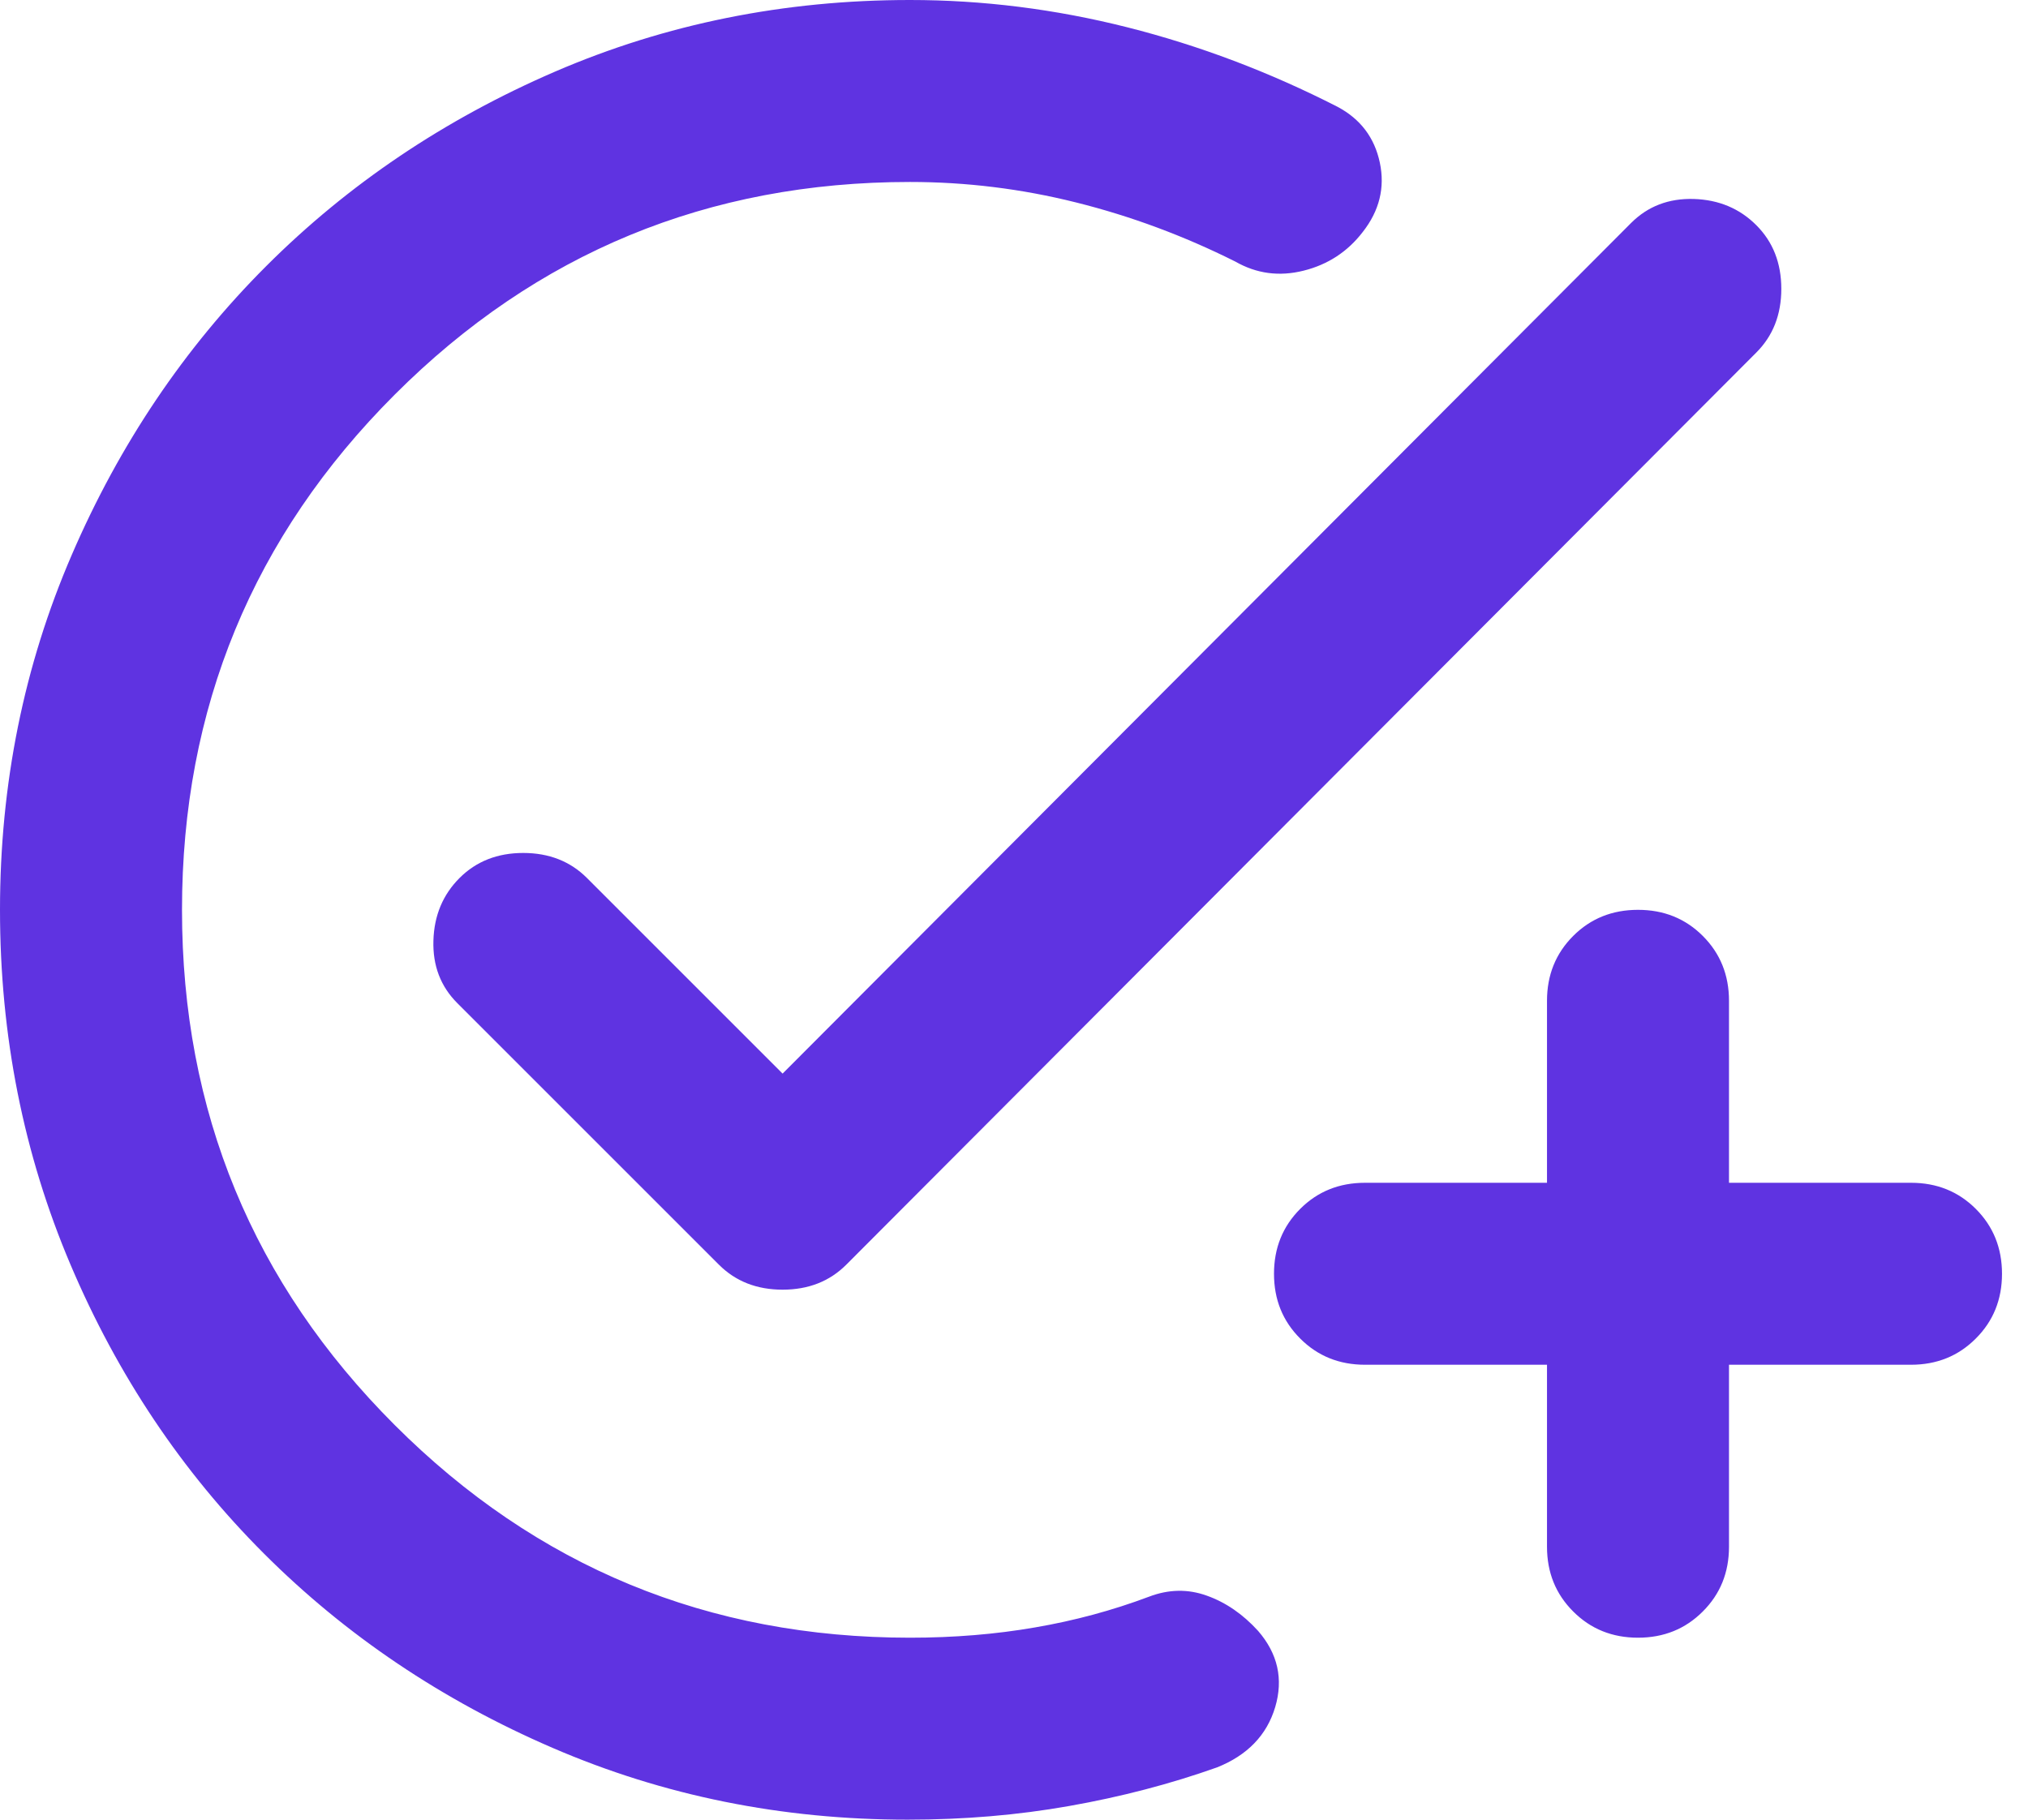 <svg width="39" height="35" viewBox="0 0 39 35" fill="none" xmlns="http://www.w3.org/2000/svg">
<path d="M17.456 35C15.035 35 12.76 34.54 10.631 33.621C8.502 32.703 6.65 31.456 5.075 29.881C3.5 28.306 2.26 26.454 1.356 24.325C0.452 22.196 0 19.921 0 17.5C0 15.079 0.46 12.804 1.379 10.675C2.297 8.546 3.544 6.694 5.119 5.119C6.694 3.544 8.546 2.297 10.675 1.377C12.804 0.459 15.079 0 17.5 0C18.9 0 20.293 0.175 21.679 0.525C23.064 0.875 24.413 1.385 25.725 2.056C26.163 2.29 26.433 2.647 26.535 3.127C26.637 3.609 26.527 4.054 26.206 4.463C25.915 4.842 25.535 5.09 25.069 5.206C24.602 5.323 24.165 5.265 23.756 5.031C22.765 4.535 21.744 4.156 20.694 3.894C19.644 3.631 18.579 3.5 17.5 3.5C13.621 3.5 10.318 4.863 7.591 7.59C4.864 10.317 3.5 13.621 3.5 17.5C3.5 21.379 4.864 24.683 7.591 27.41C10.318 30.137 13.621 31.5 17.5 31.5C18.346 31.5 19.148 31.434 19.906 31.302C20.665 31.172 21.394 30.975 22.094 30.712C22.473 30.567 22.845 30.56 23.21 30.692C23.574 30.822 23.902 31.048 24.194 31.369C24.573 31.806 24.683 32.295 24.523 32.835C24.362 33.374 23.99 33.76 23.406 33.994C22.502 34.315 21.554 34.562 20.562 34.737C19.571 34.913 18.535 35 17.456 35ZM13.825 24.325L8.794 19.294C8.473 18.973 8.32 18.572 8.335 18.09C8.349 17.609 8.517 17.208 8.838 16.887C9.158 16.567 9.567 16.406 10.062 16.406C10.558 16.406 10.967 16.567 11.287 16.887L15.05 20.65L31.369 4.287C31.69 3.967 32.091 3.813 32.573 3.827C33.053 3.842 33.454 4.01 33.775 4.331C34.096 4.652 34.256 5.06 34.256 5.556C34.256 6.052 34.096 6.46 33.775 6.781L16.275 24.325C15.954 24.646 15.546 24.806 15.05 24.806C14.554 24.806 14.146 24.646 13.825 24.325ZM31.5 31.5C31.004 31.5 30.589 31.332 30.254 30.996C29.918 30.661 29.75 30.246 29.75 29.75V26.25H26.25C25.754 26.25 25.339 26.082 25.004 25.746C24.668 25.411 24.5 24.996 24.5 24.5C24.5 24.004 24.668 23.588 25.004 23.252C25.339 22.917 25.754 22.75 26.25 22.75H29.75V19.25C29.75 18.754 29.918 18.338 30.254 18.002C30.589 17.667 31.004 17.5 31.5 17.5C31.996 17.5 32.411 17.667 32.746 18.002C33.082 18.338 33.25 18.754 33.25 19.25V22.75H36.75C37.246 22.75 37.661 22.917 37.996 23.252C38.332 23.588 38.5 24.004 38.5 24.5C38.5 24.996 38.332 25.411 37.996 25.746C37.661 26.082 37.246 26.25 36.75 26.25H33.25V29.75C33.25 30.246 33.082 30.661 32.746 30.996C32.411 31.332 31.996 31.5 31.5 31.5Z" fill="#5F33E1"/>
</svg>